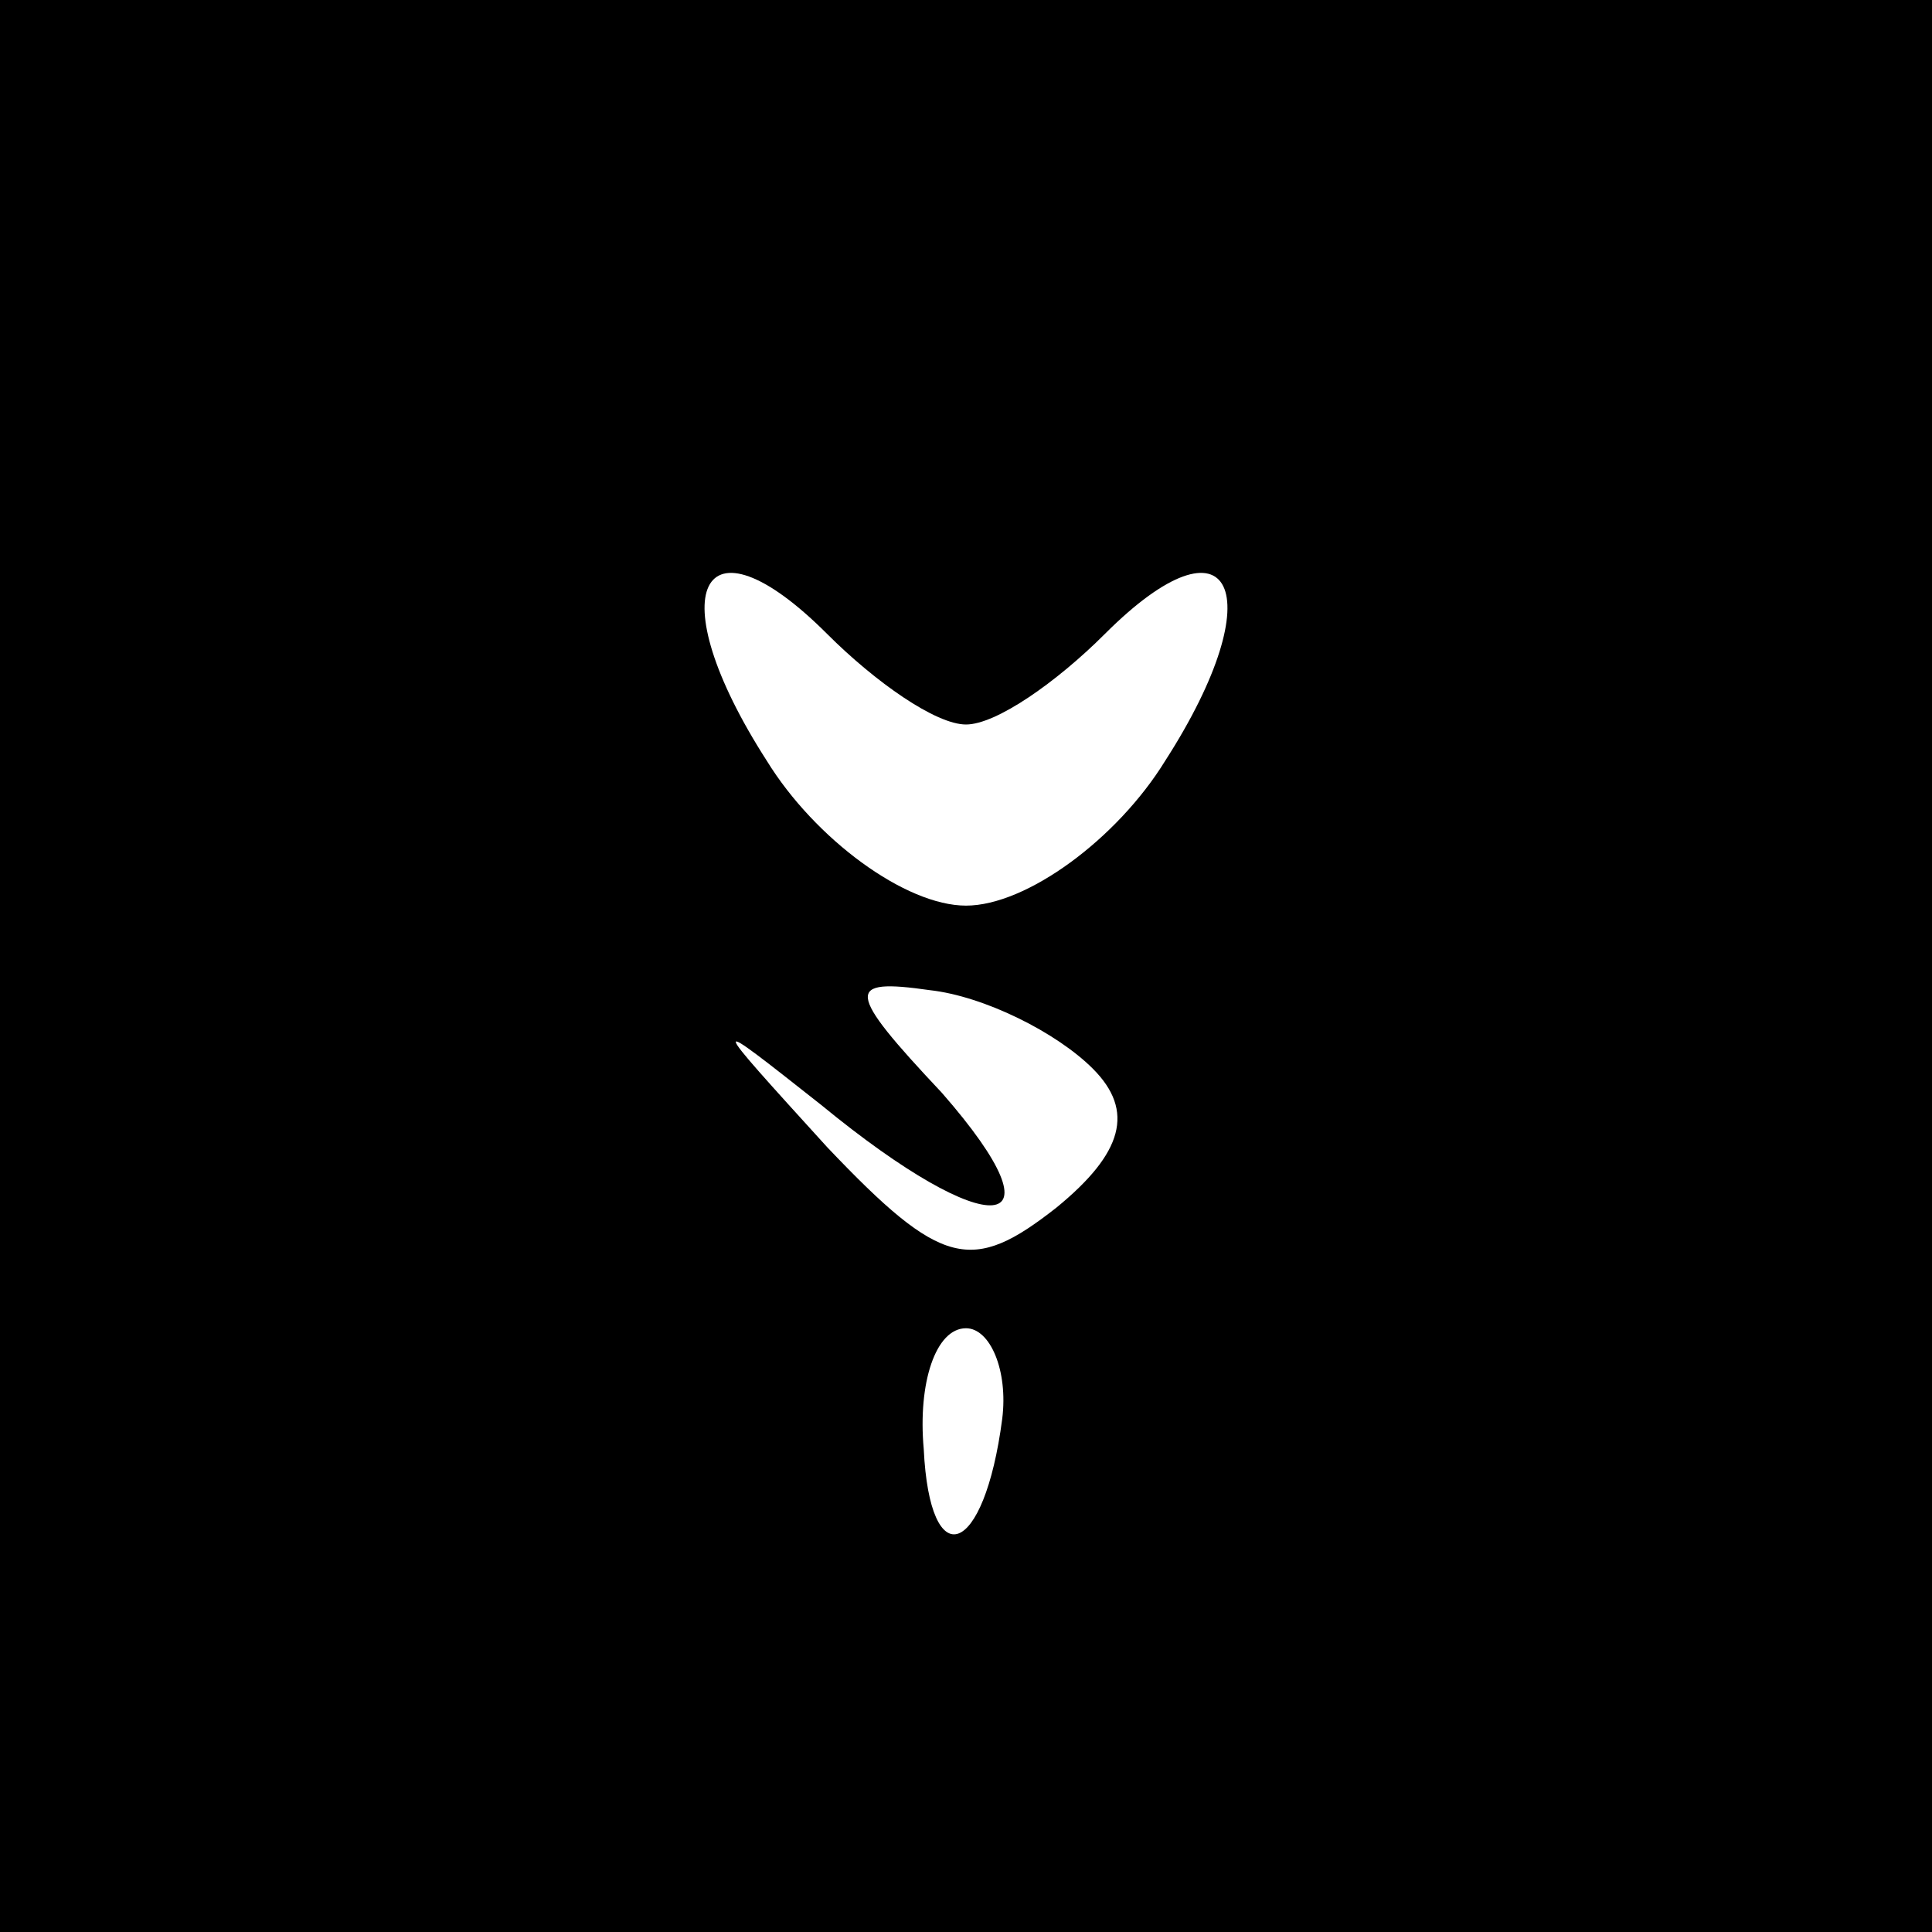 <?xml version="1.0" standalone="no"?>
<!DOCTYPE svg PUBLIC "-//W3C//DTD SVG 20010904//EN"
 "http://www.w3.org/TR/2001/REC-SVG-20010904/DTD/svg10.dtd">
<svg version="1.0" xmlns="http://www.w3.org/2000/svg"
 width="32pt" height="32pt" viewBox="0 0 32 32"
 preserveAspectRatio="xMidYMid meet">
<rect x="0" y="0" width="32" height="32" fill="#808080" stroke="none"/>
<g transform="translate(0,32) scale(0.1,-0.1)"
fill="#000000" stroke="none">
<path fill="#000000" stroke="none" d="M0 160 l0 -160 160 0 160 0 0 160 0
160 -160 0 -160 0 0 -160z"/>
<path fill="#ffffff" stroke="none" d="M160 200 c5 0 15 7 23 15 21 21 28 7
10 -21 -8 -13 -23 -24 -33 -24 -10 0 -25 11 -33 24 -18 28 -11 42 10 21 8 -8
18 -15 23 -15z"/>
<path fill="#ffffff" stroke="none" d="M181 143 c7 -7 5 -14 -6 -23 -14 -11
-19 -10 -38 10 -20 22 -20 22 -1 7 28 -23 41 -22 20 2 -16 17 -16 19 -2 17 9
-1 21 -7 27 -13z"/>
<path fill="#ffffff" stroke="none" d="M166 85 c-3 -23 -12 -26 -13 -5 -1 11
2 20 7 20 4 0 7 -7 6 -15z"/>
</g>
</svg>
